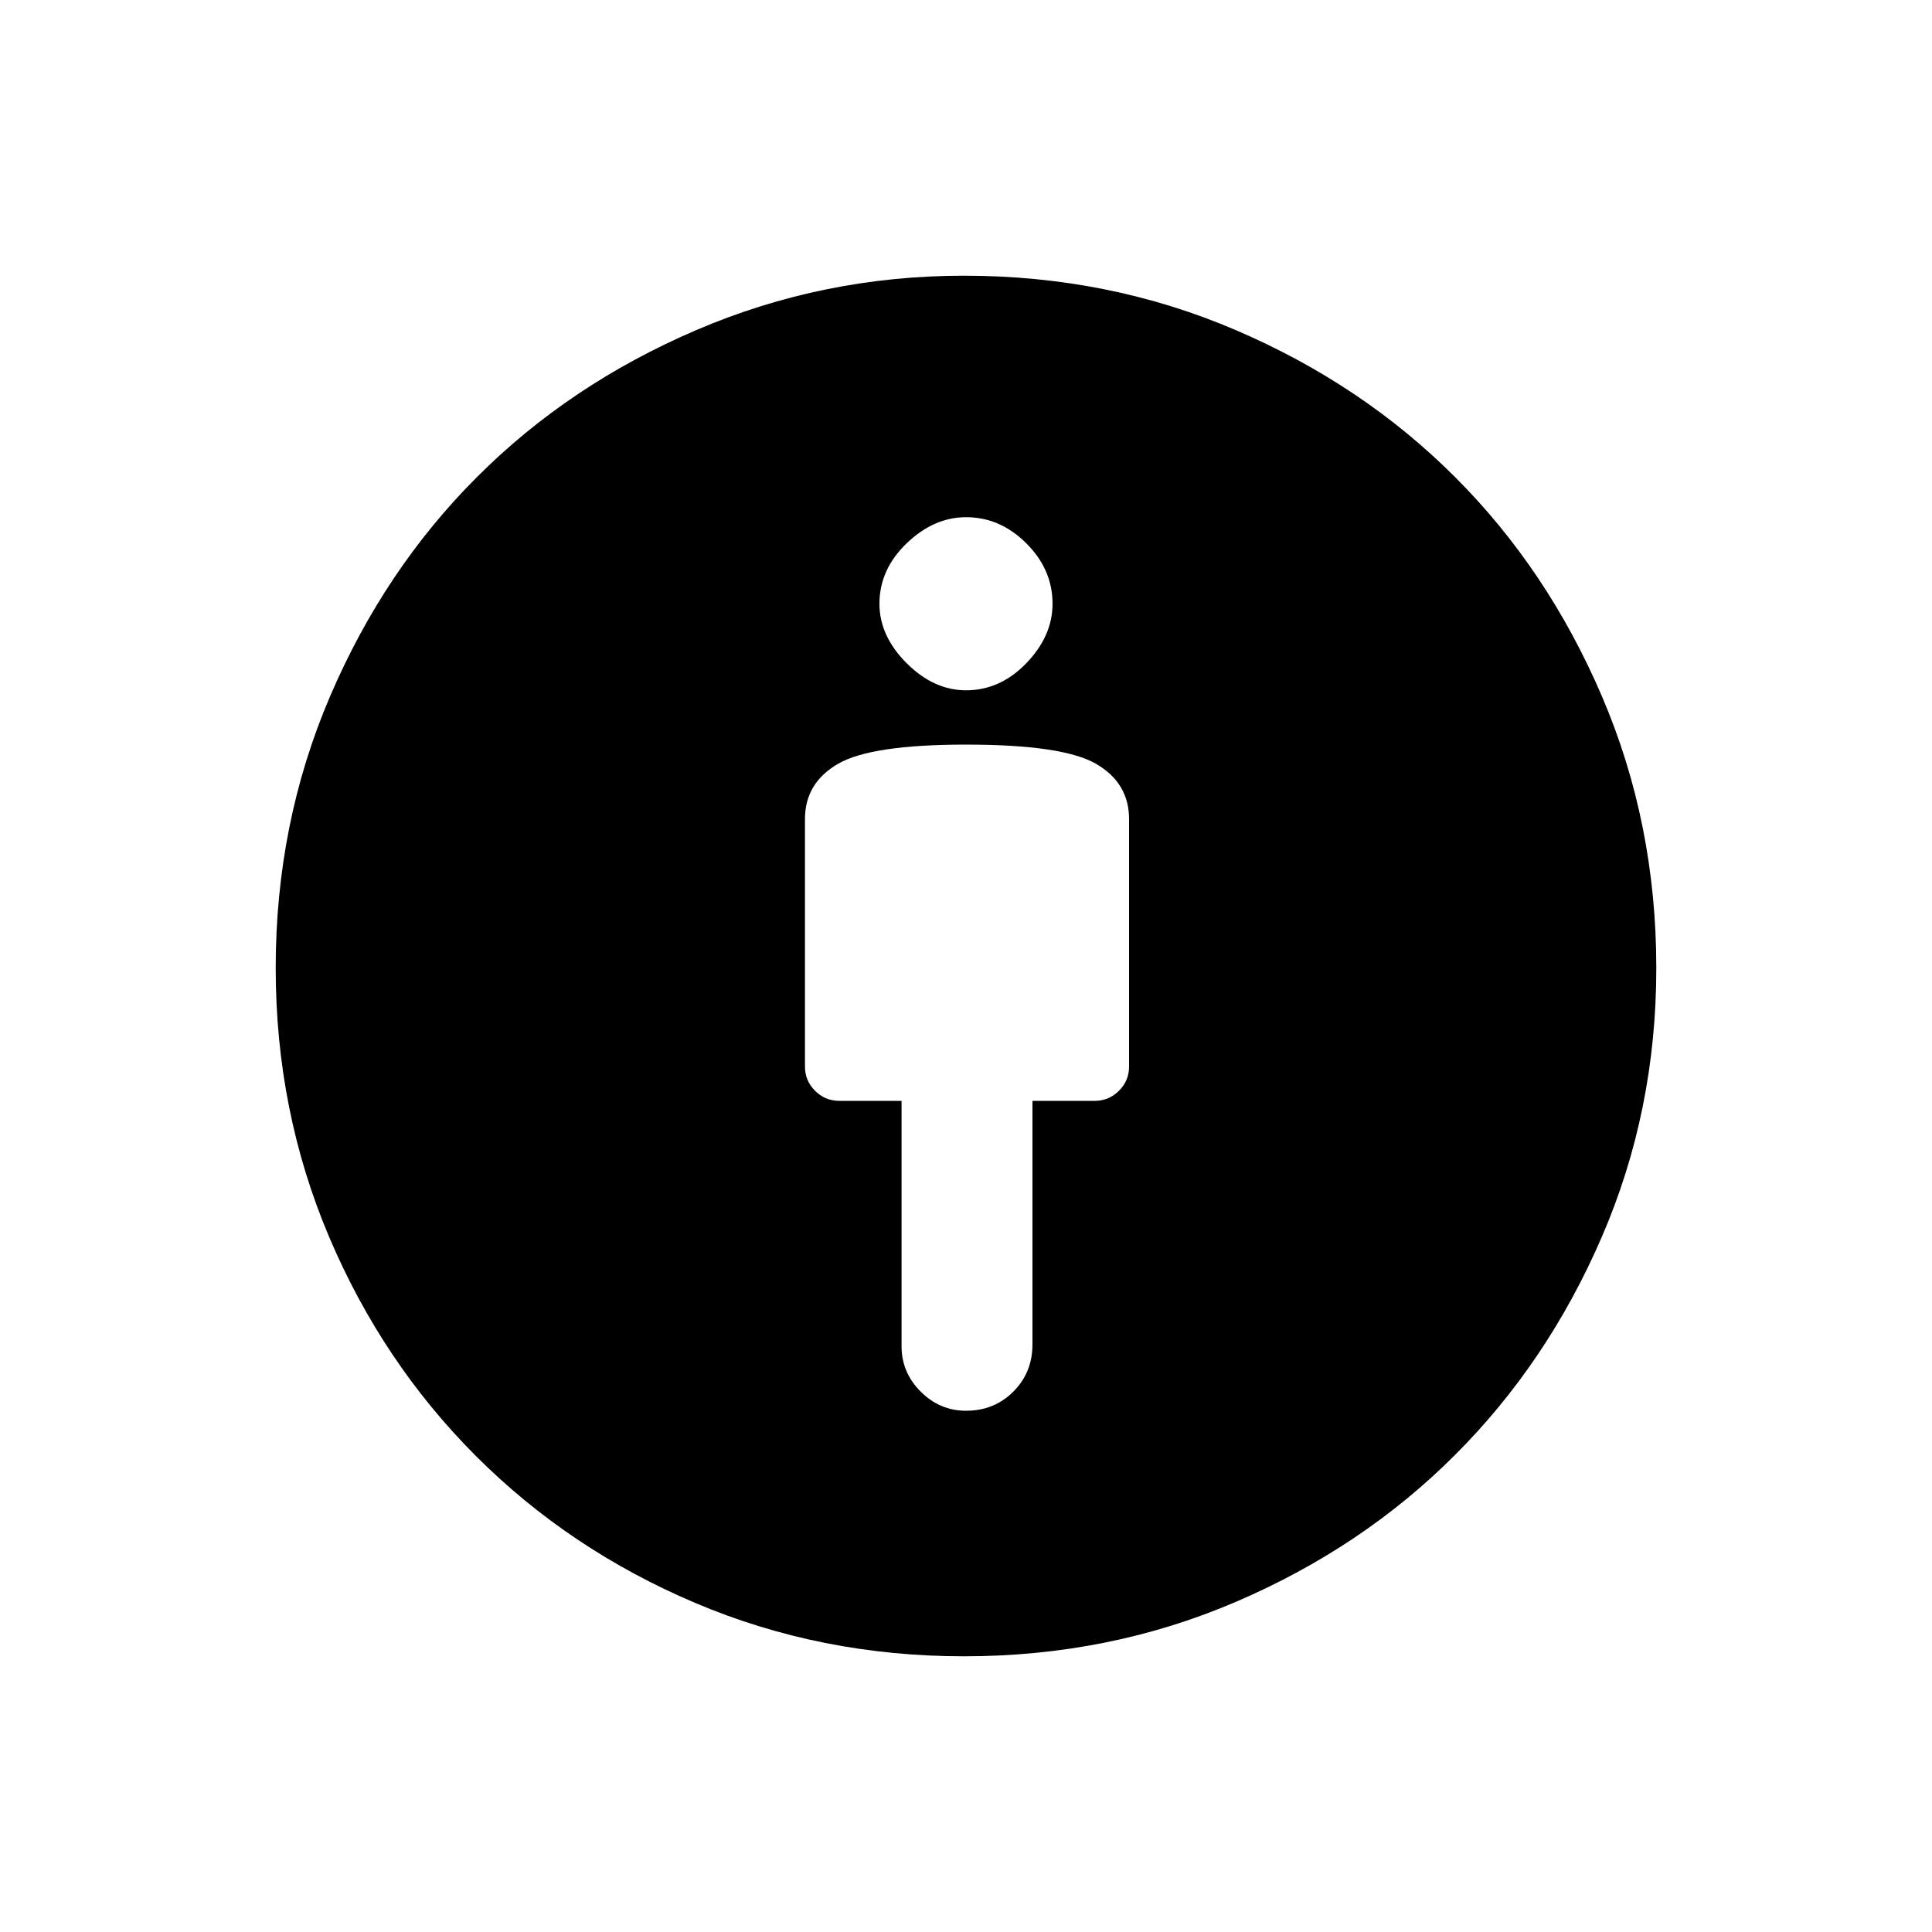 <svg xmlns="http://www.w3.org/2000/svg" height="20" width="20"><path d="M10 14.604q.292 0 .49-.198t.198-.489v-2.521h.645q.146 0 .25-.104.105-.104.105-.25V8.479q0-.375-.344-.573Q11 7.708 10 7.708q-.979 0-1.323.198t-.344.573v2.563q0 .146.105.25.104.104.25.104h.645v2.542q0 .27.198.468t.469.198Zm-.021 2.542q-1.479 0-2.781-.552t-2.271-1.521q-.969-.969-1.521-2.271-.552-1.302-.552-2.781 0-1.5.563-2.813.562-1.312 1.521-2.27.958-.959 2.27-1.521 1.313-.563 2.771-.563 1.5 0 2.813.563 1.312.562 2.27 1.521.959.958 1.521 2.27.563 1.313.563 2.813 0 1.479-.563 2.781-.562 1.302-1.521 2.26-.958.959-2.27 1.521-1.313.563-2.813.563Zm.021-10q.354 0 .625-.281.271-.282.271-.615 0-.354-.271-.625T10 5.354q-.333 0-.615.271-.281.271-.281.625 0 .333.281.615.282.281.615.281Z"/></svg>